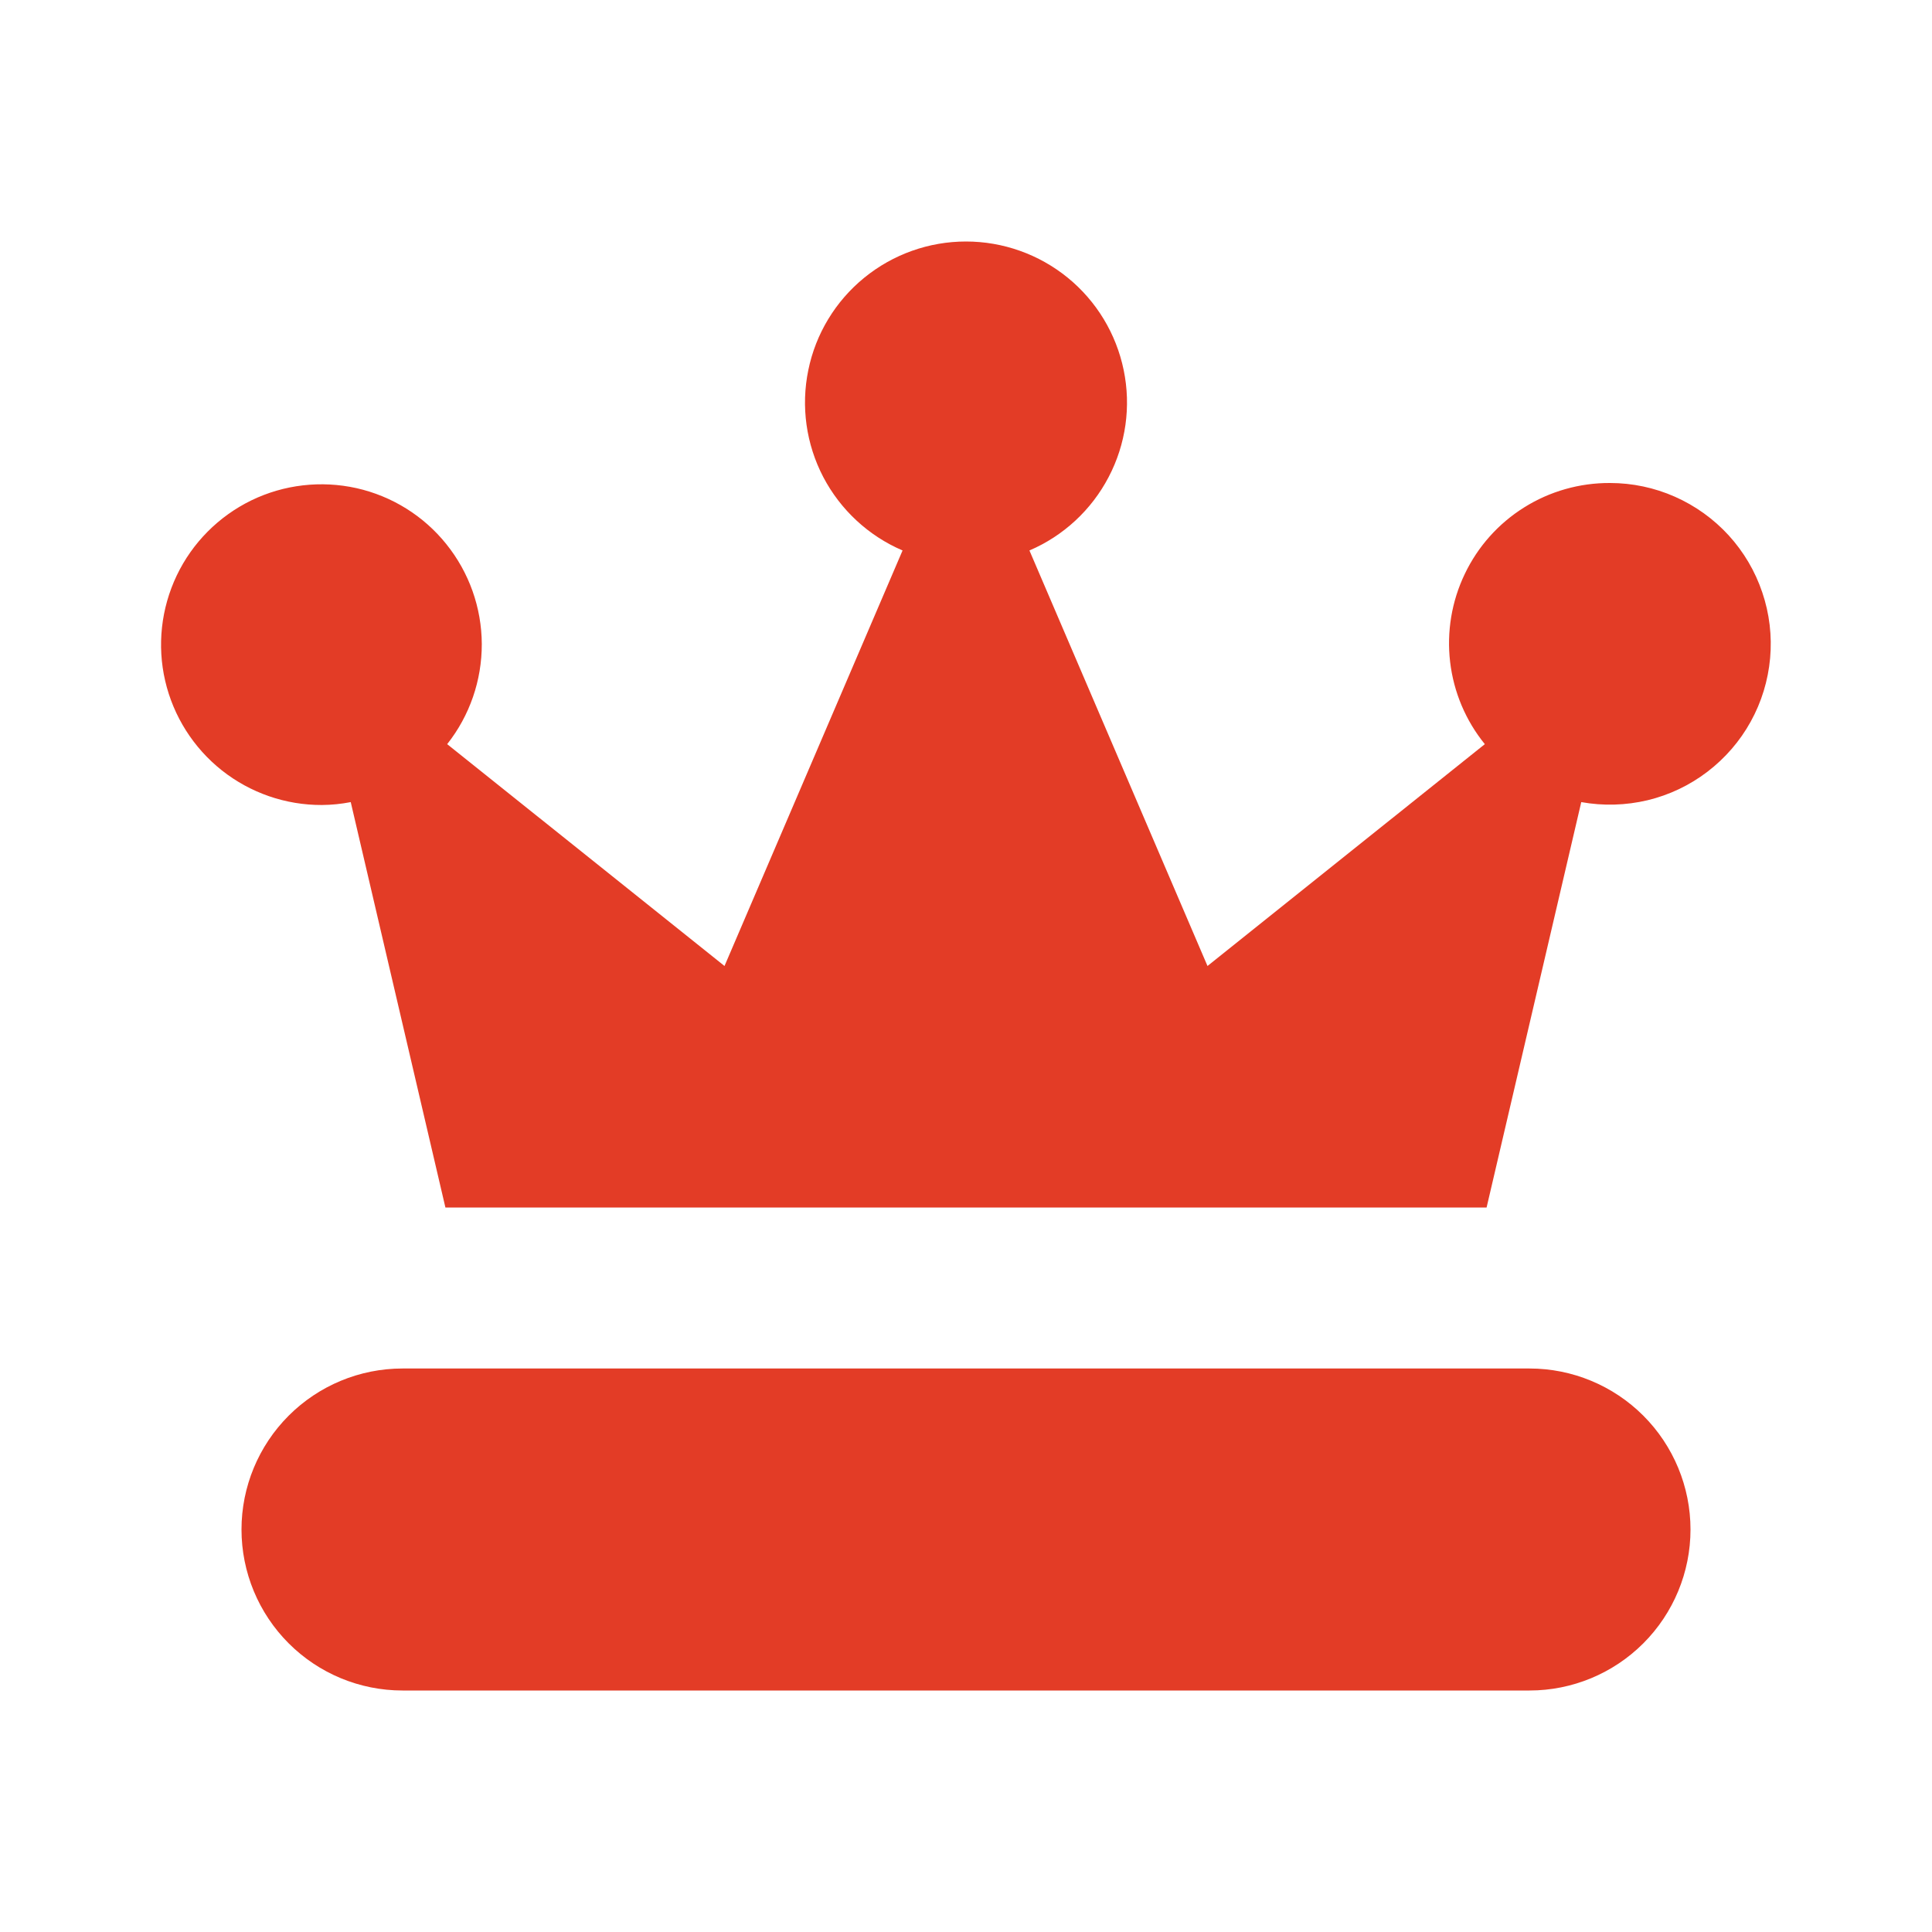 <svg width="24" height="24" viewBox="0 0 24 24" fill="none" xmlns="http://www.w3.org/2000/svg">
<path d="M5 21C4.469 21 3.961 20.789 3.586 20.414C3.211 20.039 3 19.53 3 19C3 18.47 3.211 17.961 3.586 17.586C3.961 17.211 4.469 17 5 17H19C19.53 17 20.039 17.211 20.414 17.586C20.789 17.961 21 18.47 21 19C21 19.53 20.789 20.039 20.414 20.414C20.039 20.789 19.53 21 19 21H5ZM20 6C19.623 5.998 19.253 6.103 18.934 6.303C18.614 6.503 18.358 6.79 18.196 7.13C18.033 7.47 17.97 7.849 18.014 8.223C18.058 8.597 18.207 8.951 18.445 9.244L15 12L12.788 6.838C13.211 6.657 13.559 6.334 13.772 5.926C13.986 5.518 14.052 5.049 13.959 4.598C13.866 4.146 13.621 3.741 13.264 3.45C12.907 3.159 12.46 3 12 3C11.539 3 11.093 3.159 10.736 3.45C10.379 3.741 10.133 4.146 10.041 4.598C9.948 5.049 10.014 5.518 10.227 5.926C10.441 6.334 10.789 6.657 11.212 6.838L9 12L5.555 9.244C5.835 8.89 5.986 8.452 5.985 8C5.983 7.549 5.828 7.112 5.545 6.76C5.263 6.408 4.869 6.163 4.429 6.064C3.988 5.966 3.528 6.019 3.122 6.216C2.716 6.414 2.389 6.743 2.195 7.15C2.001 7.558 1.95 8.019 2.052 8.458C2.154 8.898 2.403 9.29 2.756 9.57C3.11 9.85 3.549 10.002 4 10C4.12 9.999 4.239 9.987 4.357 9.964L5.533 15H18.467L19.643 9.964C19.916 10.013 20.196 10.005 20.466 9.941C20.736 9.876 20.989 9.756 21.21 9.587C21.43 9.419 21.614 9.207 21.748 8.964C21.882 8.722 21.964 8.453 21.989 8.177C22.014 7.901 21.981 7.622 21.892 7.36C21.804 7.097 21.661 6.855 21.474 6.65C21.287 6.446 21.059 6.282 20.805 6.17C20.552 6.058 20.277 6 20 6Z" fill="#E33C26"/>
</svg>
